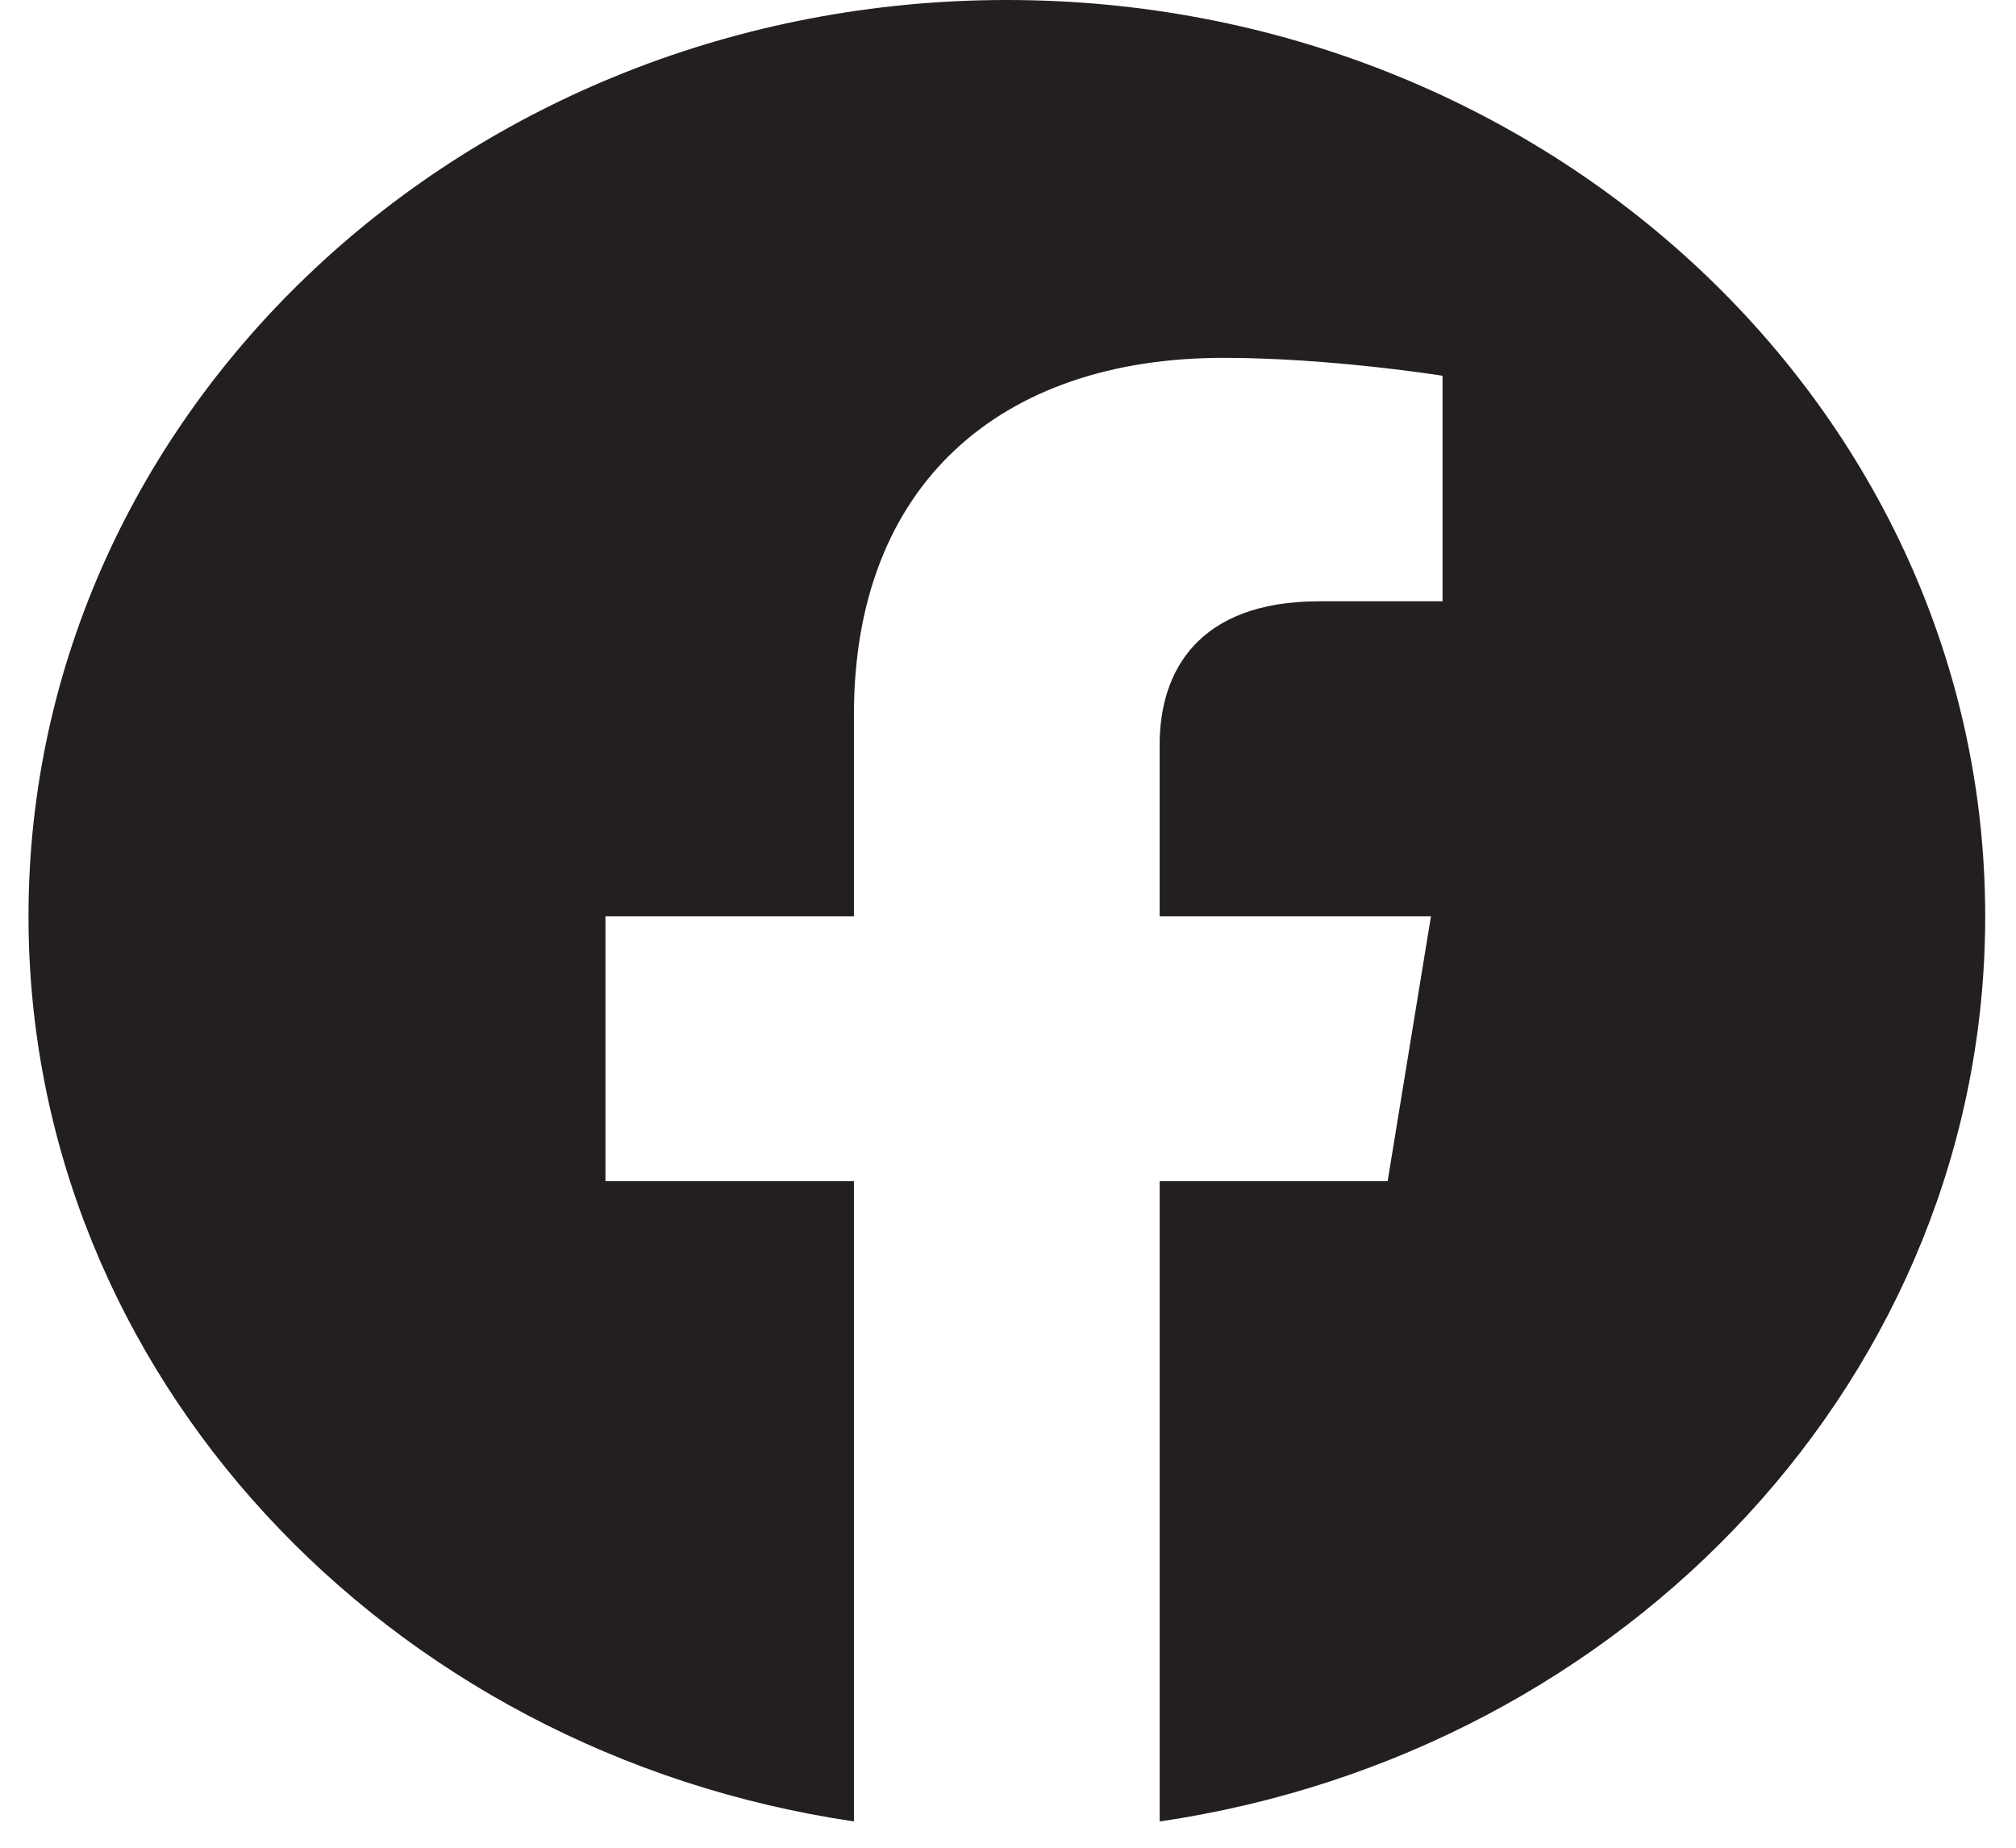 <svg width="36" height="33" viewBox="0 0 36 33" fill="none" xmlns="http://www.w3.org/2000/svg">
<path fill-rule="evenodd" clip-rule="evenodd" d="M35.45 16.364C35.45 7.327 27.627 0 17.979 0C8.332 0 0.509 7.327 0.509 16.364C0.509 24.531 6.896 31.301 15.249 32.53V21.096H10.812V16.364H15.249V12.759C15.249 8.658 17.858 6.391 21.849 6.391C23.76 6.391 25.76 6.711 25.76 6.711V10.739H23.556C21.387 10.739 20.708 12 20.708 13.296V16.364H25.553L24.779 21.096H20.709V32.531C29.062 31.303 35.45 24.533 35.45 16.364Z" fill="#231F20"/>
</svg>
